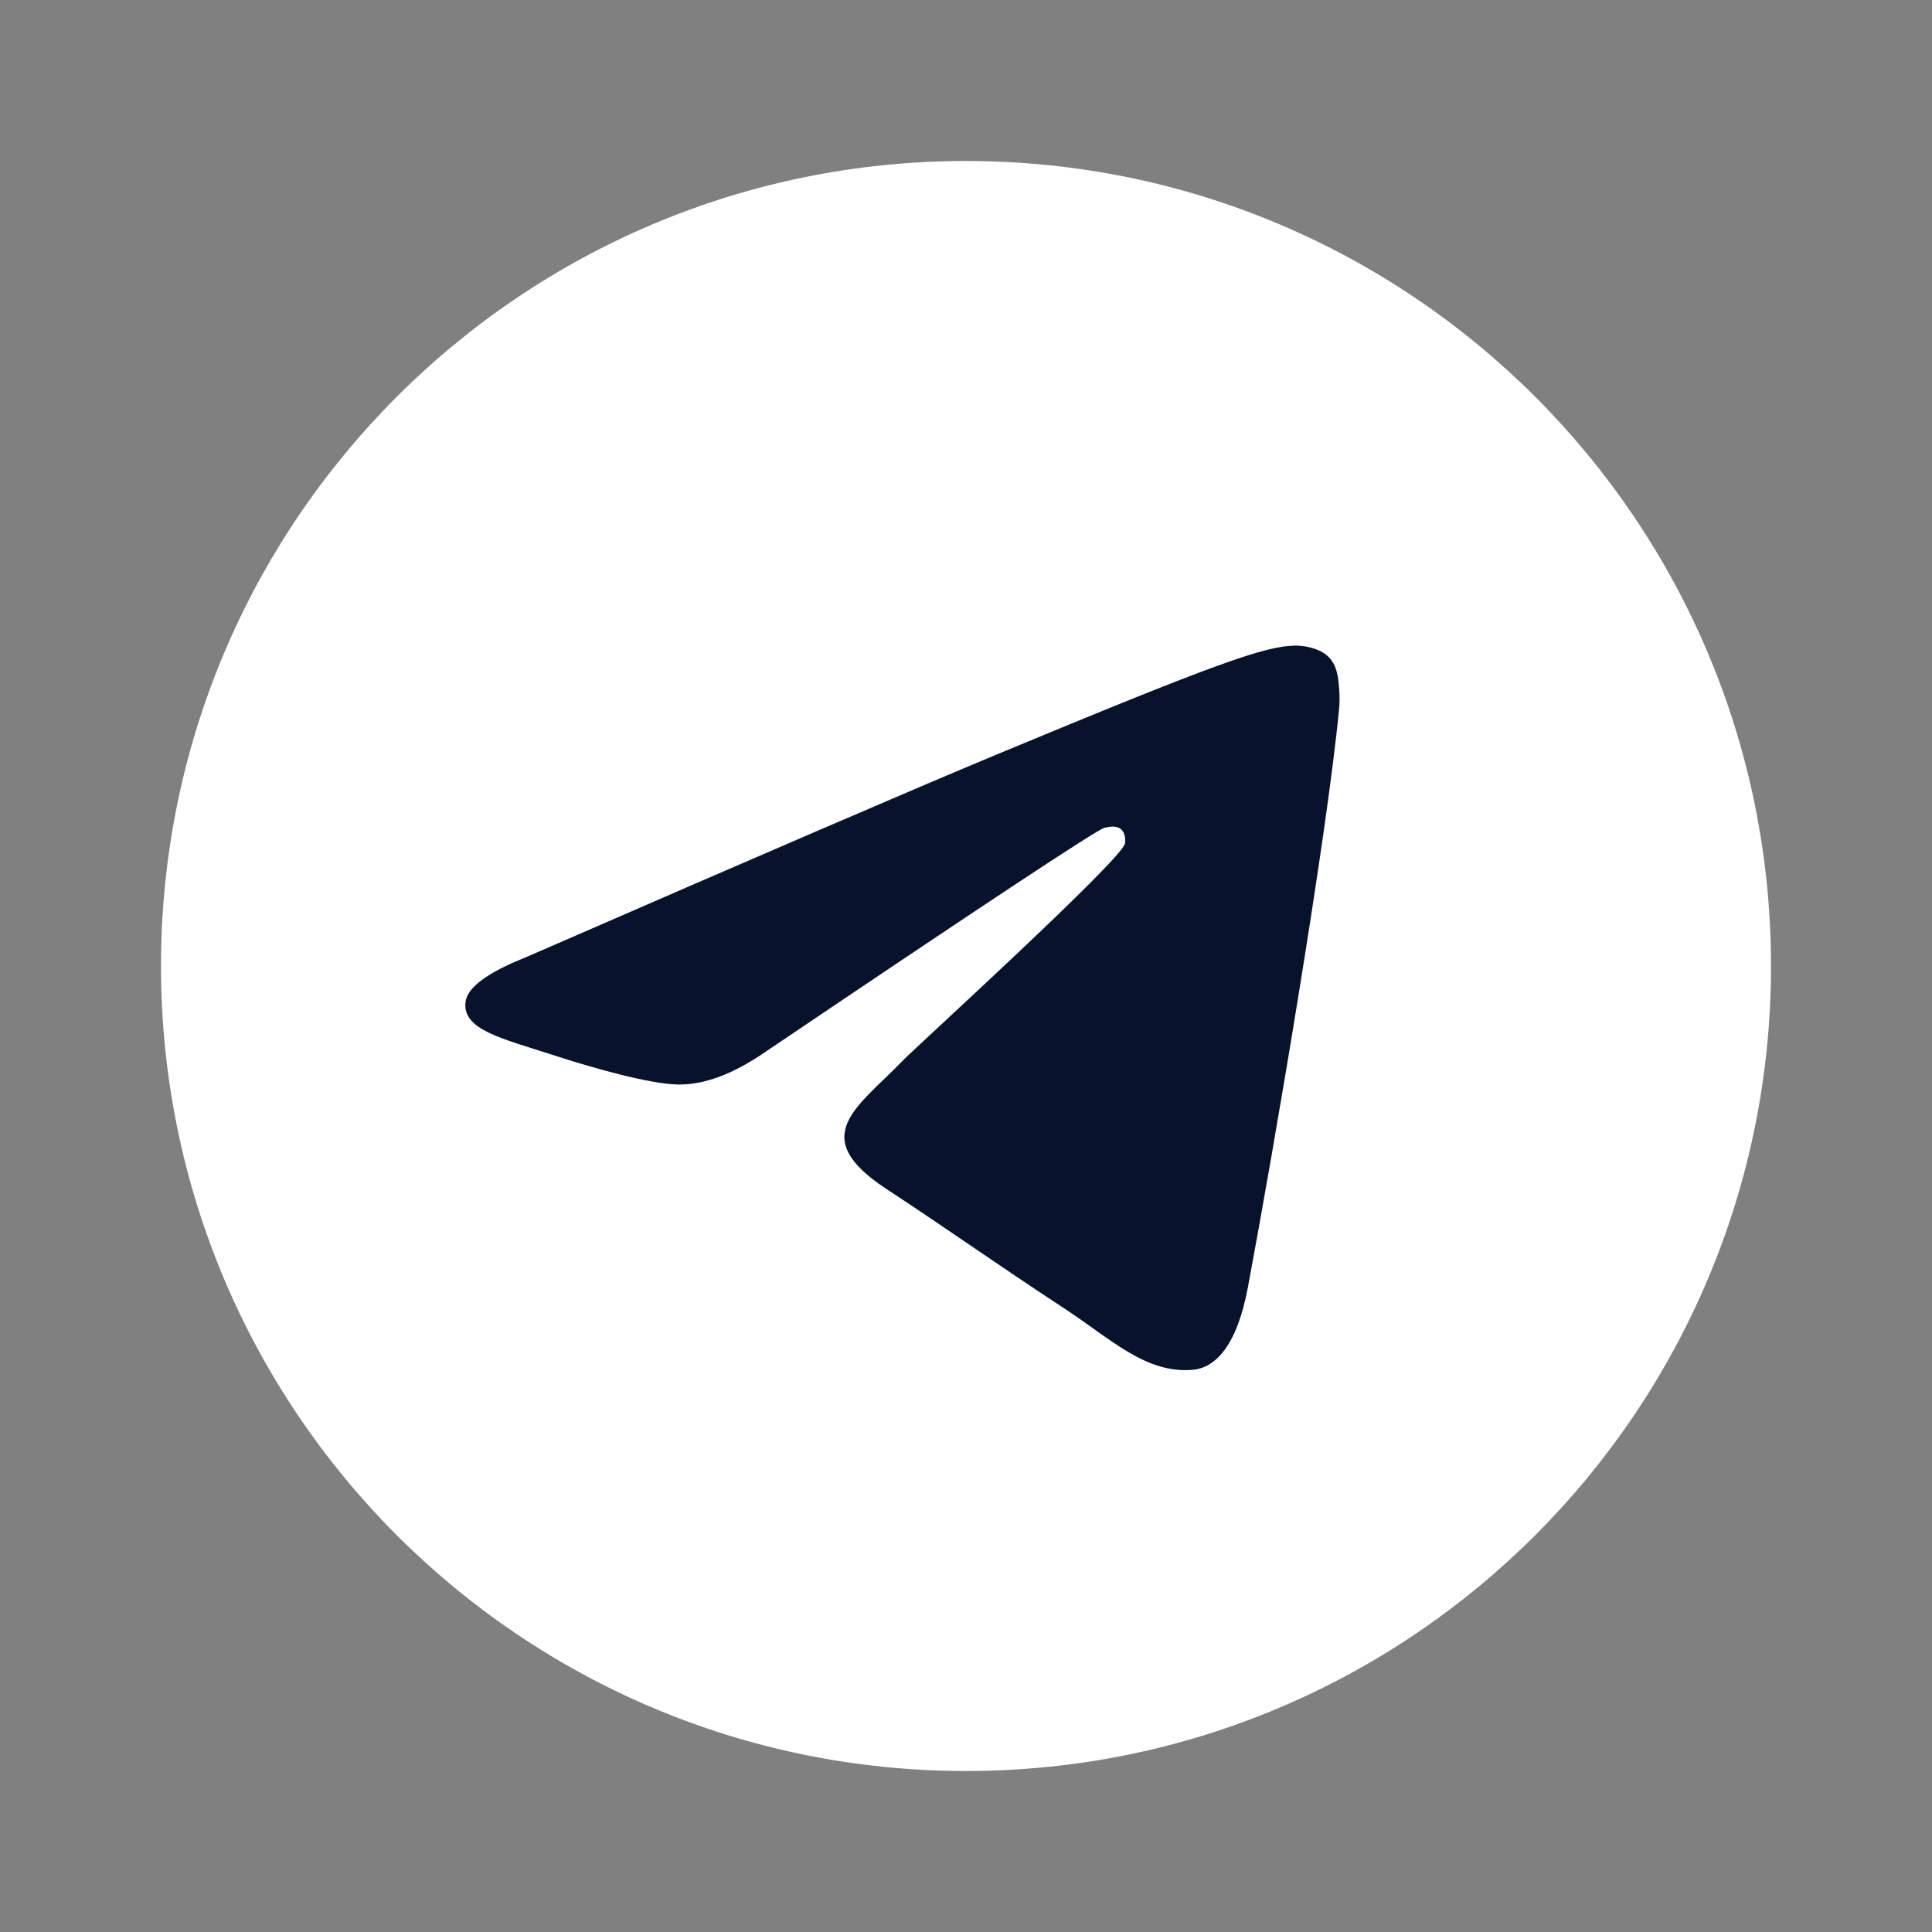<svg width="24" height="24" viewBox="0 0 24 24" fill="none" xmlns="http://www.w3.org/2000/svg">
    <rect x="0" y="0" width="24" height="24" fill="#808080" stroke="none"/>
    <path d="M12 22C17.523 22 22 17.523 22 12C22 6.477 17.523 2 12 2C6.477 2 2 6.477 2 12C2 17.523 6.477 22 12 22Z" fill="white"/>
    <path fill-rule="evenodd" clip-rule="evenodd" d="M6.527 11.894C9.442 10.624 11.386 9.787 12.359 9.382C15.136 8.227 15.713 8.027 16.089 8.02C16.172 8.019 16.357 8.039 16.476 8.136C16.578 8.218 16.605 8.329 16.619 8.407C16.632 8.485 16.649 8.662 16.635 8.801C16.485 10.382 15.834 14.219 15.502 15.99C15.362 16.74 15.086 16.991 14.819 17.016C14.238 17.069 13.797 16.632 13.235 16.263C12.355 15.686 11.858 15.327 11.003 14.764C10.016 14.113 10.656 13.756 11.219 13.171C11.366 13.018 13.925 10.691 13.974 10.48C13.98 10.454 13.986 10.355 13.928 10.303C13.869 10.251 13.783 10.269 13.72 10.283C13.632 10.303 12.226 11.232 9.502 13.071C9.103 13.345 8.742 13.479 8.418 13.472C8.061 13.464 7.374 13.27 6.864 13.104C6.237 12.9 5.74 12.793 5.783 12.447C5.805 12.267 6.053 12.083 6.527 11.894Z" fill="#07122C"/>
</svg>
